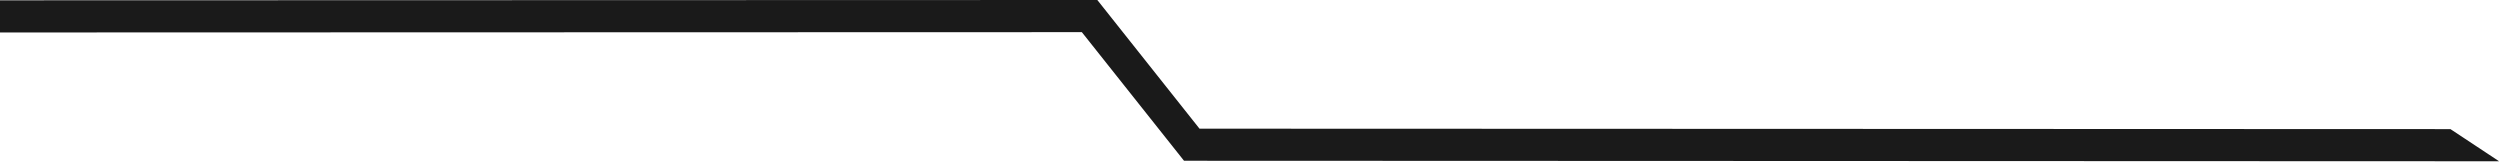 <?xml version="1.0" encoding="UTF-8"?>
<svg id="_Слой_2" data-name="Слой 2" xmlns="http://www.w3.org/2000/svg" viewBox="0 0 402 26">
  <defs>
    <style>
      .cls-1 {
        fill: #1a1a1a;
      }
    </style>
  </defs>
  <g id="_Слой_1-2" data-name="Слой 1">
    <g id="_выбрать_жанр" data-name="выбрать жанр">
      <polygon class="cls-1" points="173.96 5.17 190.39 25.85 401.85 25.93 394.03 20.76 192.88 20.69 176.45 0 0 .05 0 5.22 173.96 5.17"/>
    </g>
  </g>
</svg>